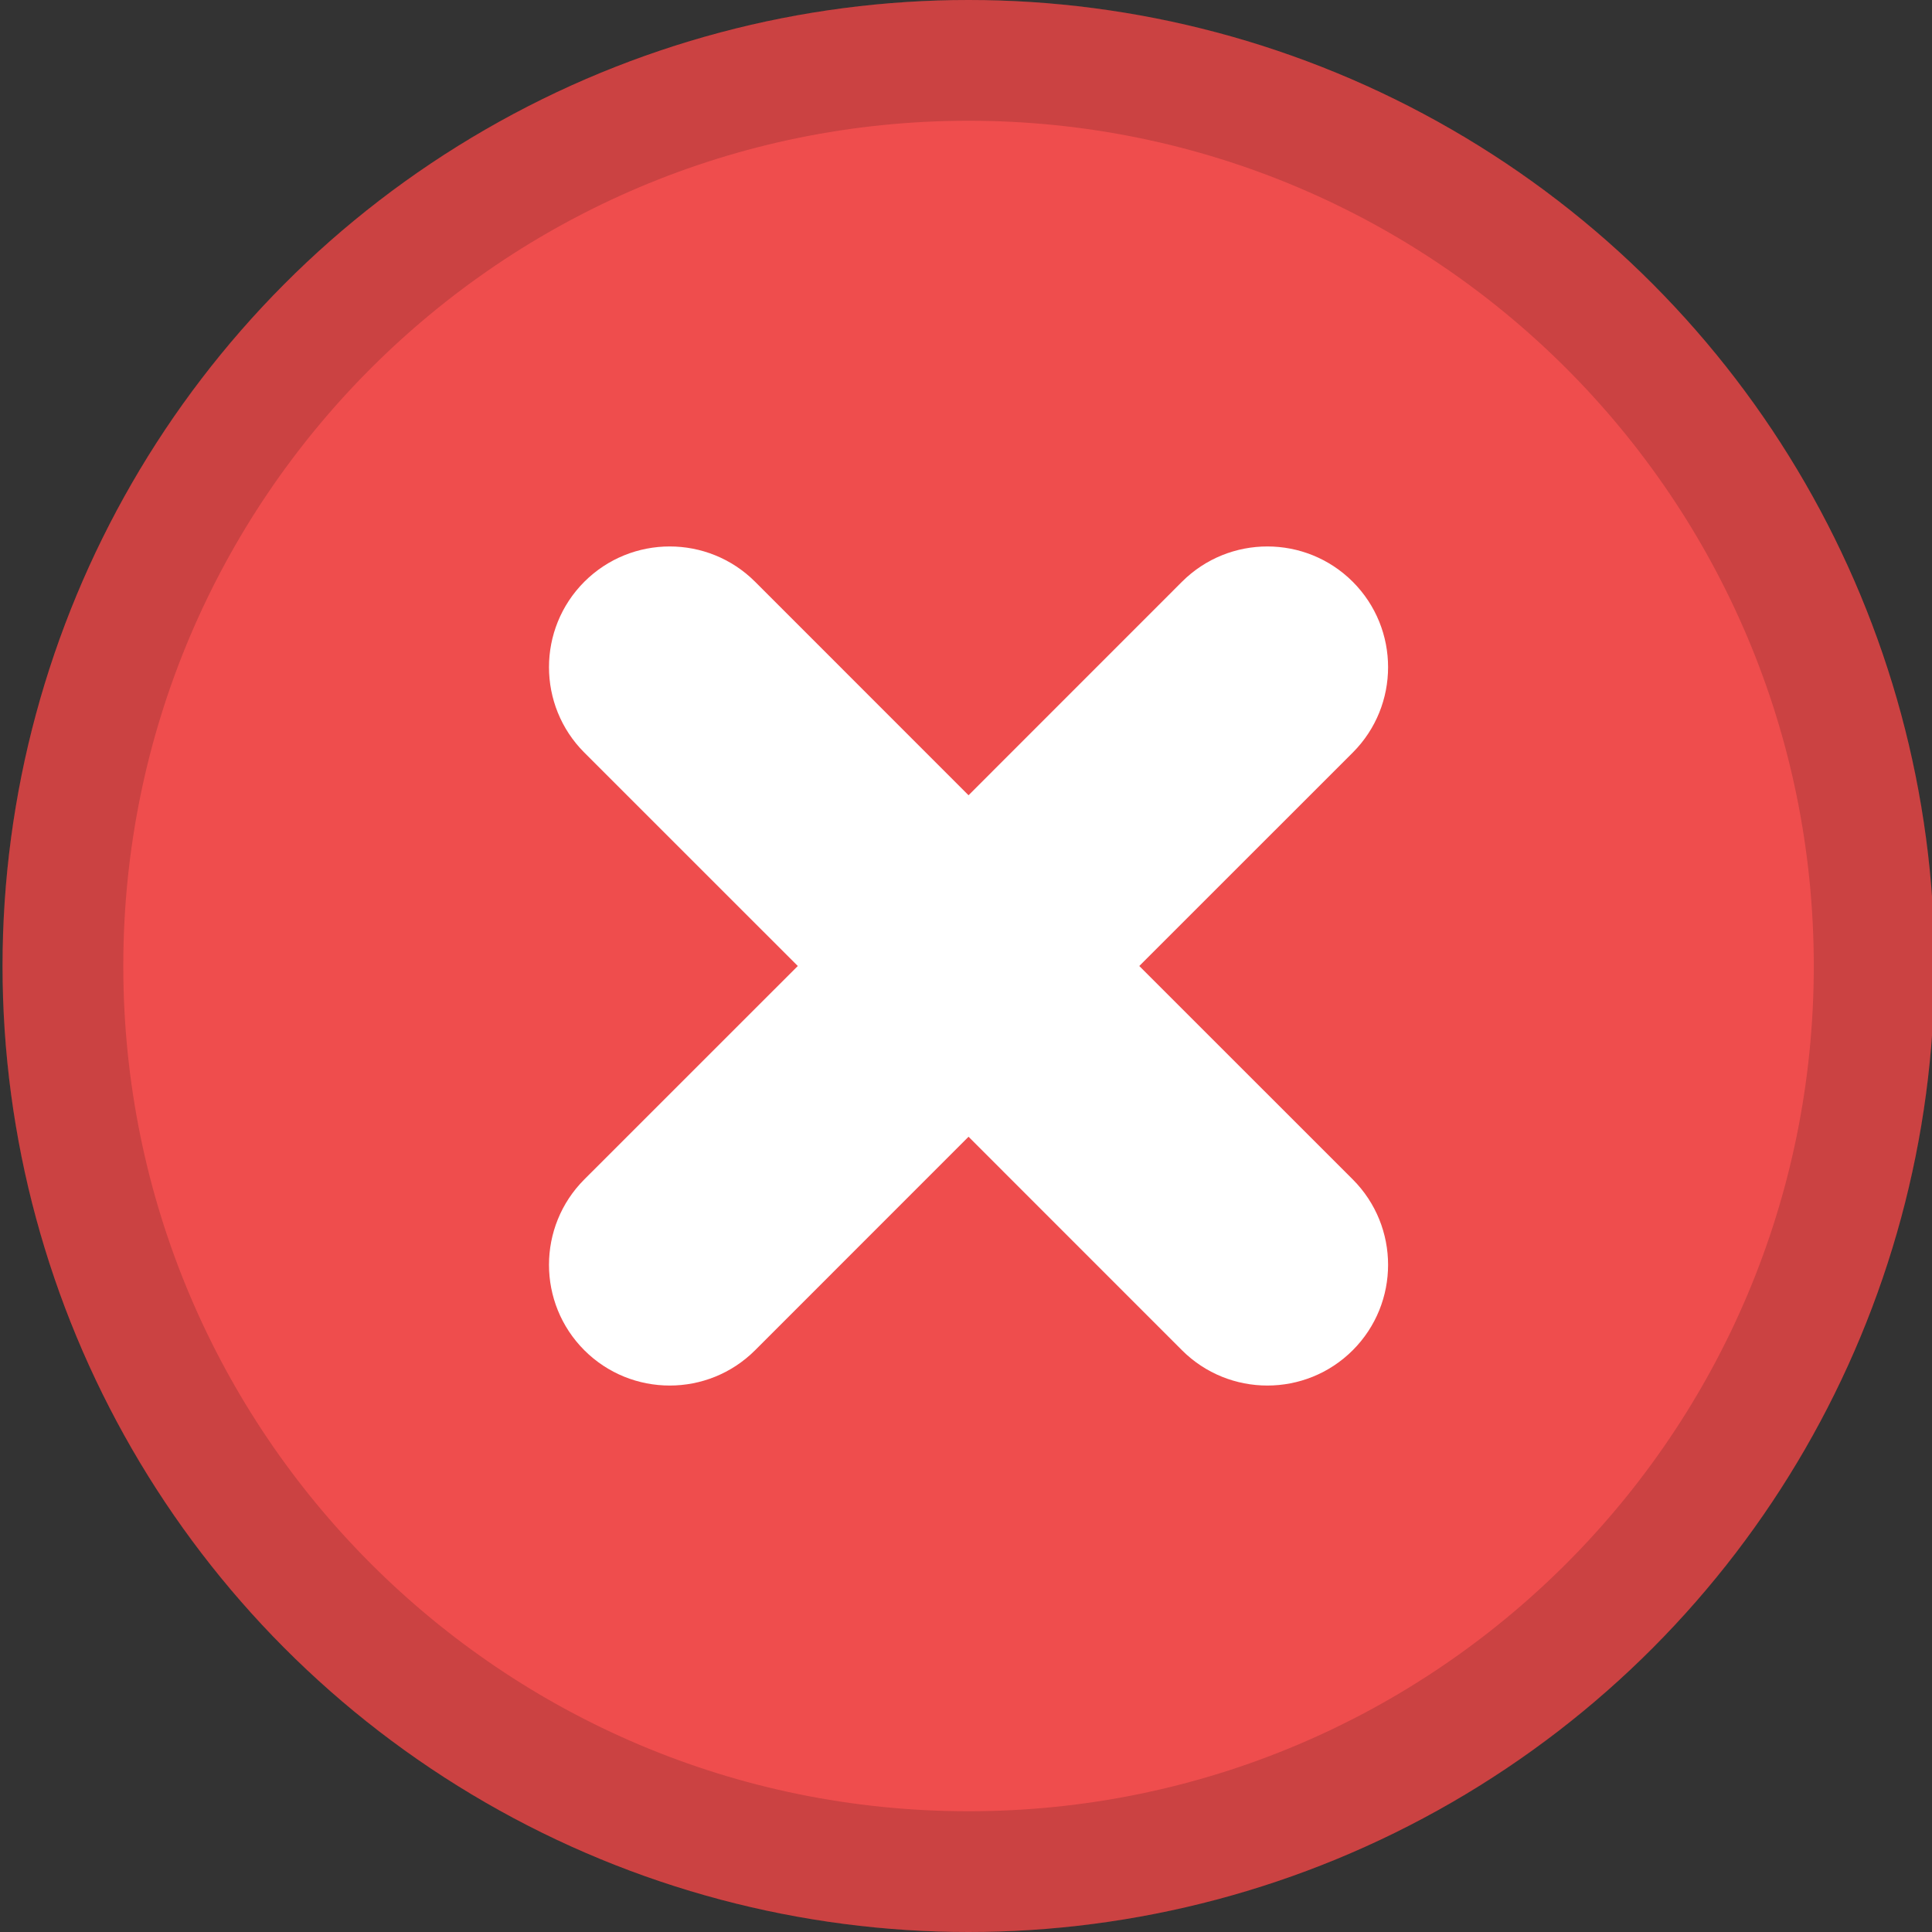 <?xml version="1.0" encoding="utf-8"?>
<!-- Generator: Adobe Illustrator 16.0.0, SVG Export Plug-In . SVG Version: 6.00 Build 0)  -->
<!DOCTYPE svg PUBLIC "-//W3C//DTD SVG 1.0//EN" "http://www.w3.org/TR/2001/REC-SVG-20010904/DTD/svg10.dtd">
<svg version="1.0" id="Layer_1" xmlns="http://www.w3.org/2000/svg" xmlns:xlink="http://www.w3.org/1999/xlink" x="0px" y="0px"
	 width="32px" height="32px" viewBox="0 0 32 32" enable-background="new 0 0 32 32" xml:space="preserve">
<rect x="0" y="0" width="32" height="32" fill="#333333" stroke="none"/>
<g>
	<circle fill="#EF4D4D" cx="16.042" cy="16" r="16"/>
	<path opacity="0.15" d="M16.042,32c8.837,0,16-7.163,16-16s-7.163-16-16-16s-16,7.163-16,16S7.205,32,16.042,32z M16.042,2
		c7.732,0,14,6.268,14,14s-6.268,14-14,14s-14-6.268-14-14S8.31,2,16.042,2z"/>
	<path fill="#FFFFFF" d="M18.87,16l3.536-3.535c0.78-0.781,0.78-2.048,0-2.829c-0.781-0.78-2.048-0.78-2.829,0l-3.535,3.536
		l-3.535-3.536c-0.781-0.78-2.048-0.78-2.829,0c-0.78,0.781-0.78,2.048,0,2.829L13.214,16l-3.536,3.535
		c-0.78,0.781-0.78,2.048,0,2.829c0.781,0.78,2.048,0.78,2.829,0l3.535-3.536l3.535,3.536c0.781,0.78,2.048,0.78,2.829,0
		c0.78-0.781,0.78-2.048,0-2.829L18.87,16z"/>
</g>
</svg>
